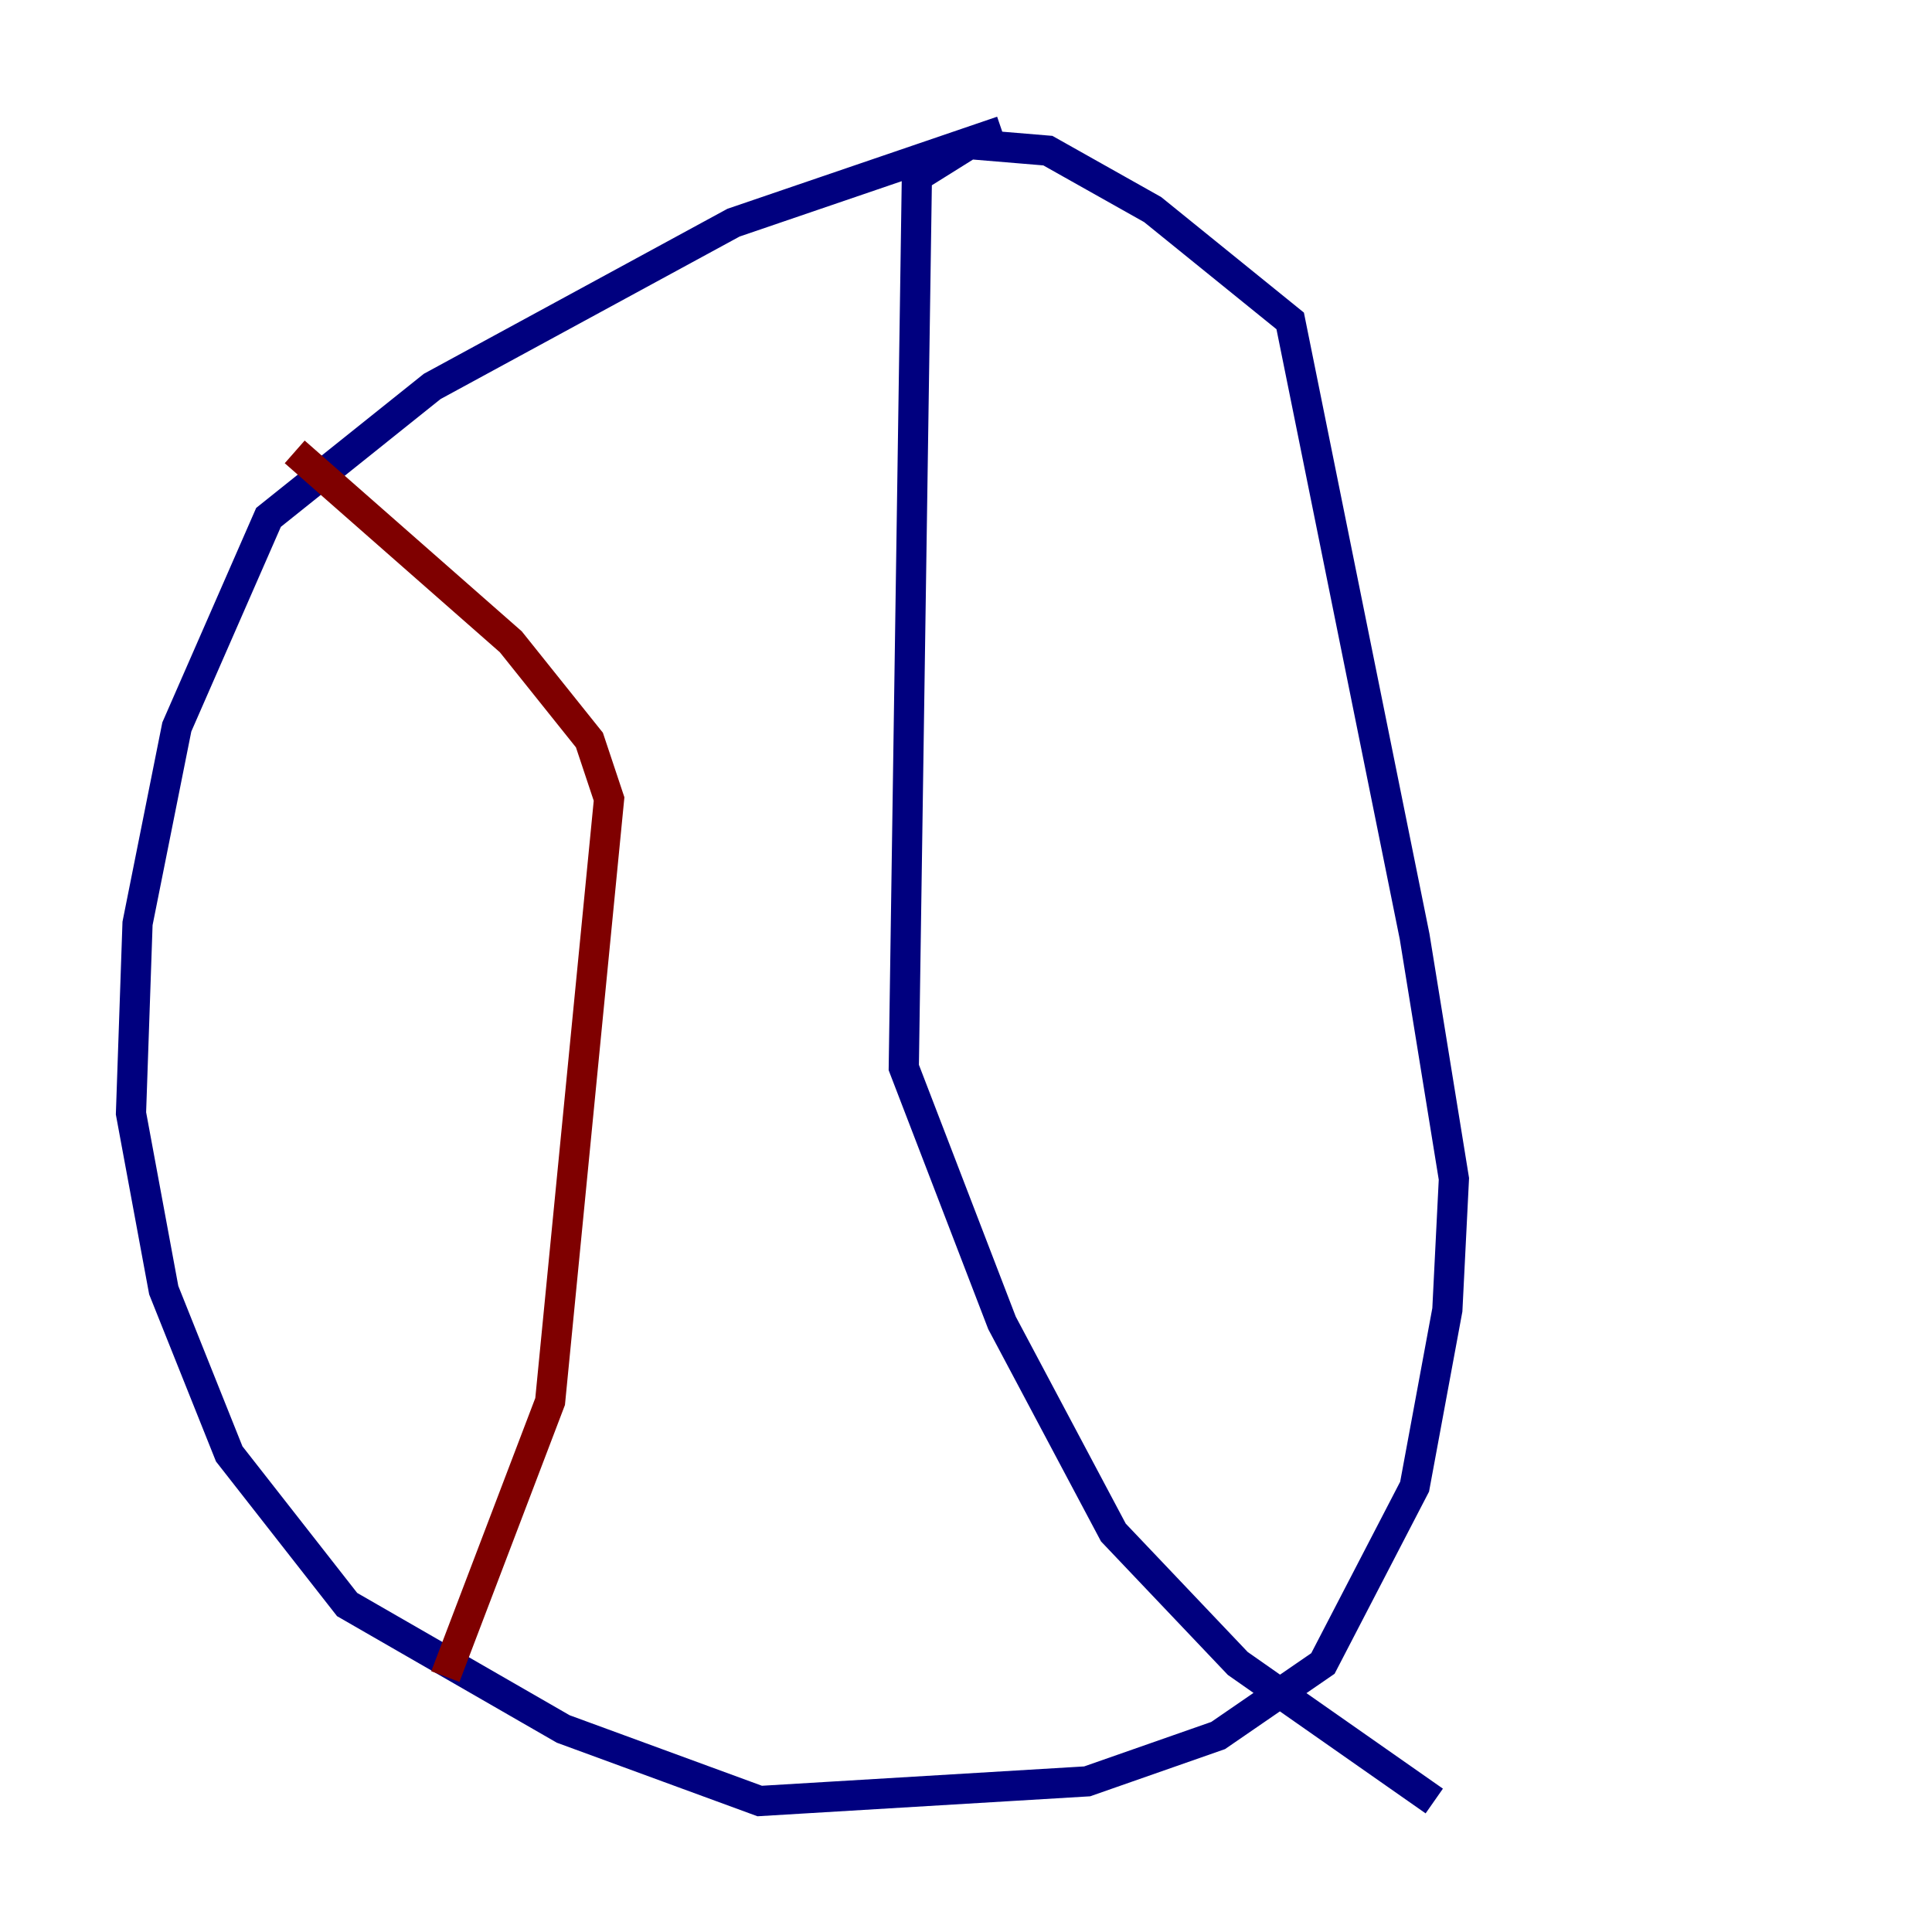 <?xml version="1.0" encoding="utf-8" ?>
<svg baseProfile="tiny" height="128" version="1.2" viewBox="0,0,128,128" width="128" xmlns="http://www.w3.org/2000/svg" xmlns:ev="http://www.w3.org/2001/xml-events" xmlns:xlink="http://www.w3.org/1999/xlink"><defs /><polyline fill="none" points="66.386,8.678 48.597,14.752 28.637,25.6 17.79,34.278 11.715,48.163 9.112,61.18 8.678,73.763 10.848,85.478 15.186,96.325 22.997,106.305 37.315,114.549 50.332,119.322 72.027,118.02 80.705,114.983 87.647,110.21 93.722,98.495 95.891,86.78 96.325,78.102 93.722,62.047 85.478,21.261 76.366,13.885 69.424,9.98 64.217,9.546 60.746,11.715 59.878,70.725 66.386,87.647 73.763,101.532 82.007,110.21 95.024,119.322" stroke="#00007f" stroke-width="2" /><polyline fill="none" points="19.525,29.939 33.844,42.522 39.051,49.031 40.352,52.936 36.447,92.854 29.505,111.078" stroke="#7f0000" stroke-width="2" /></svg>